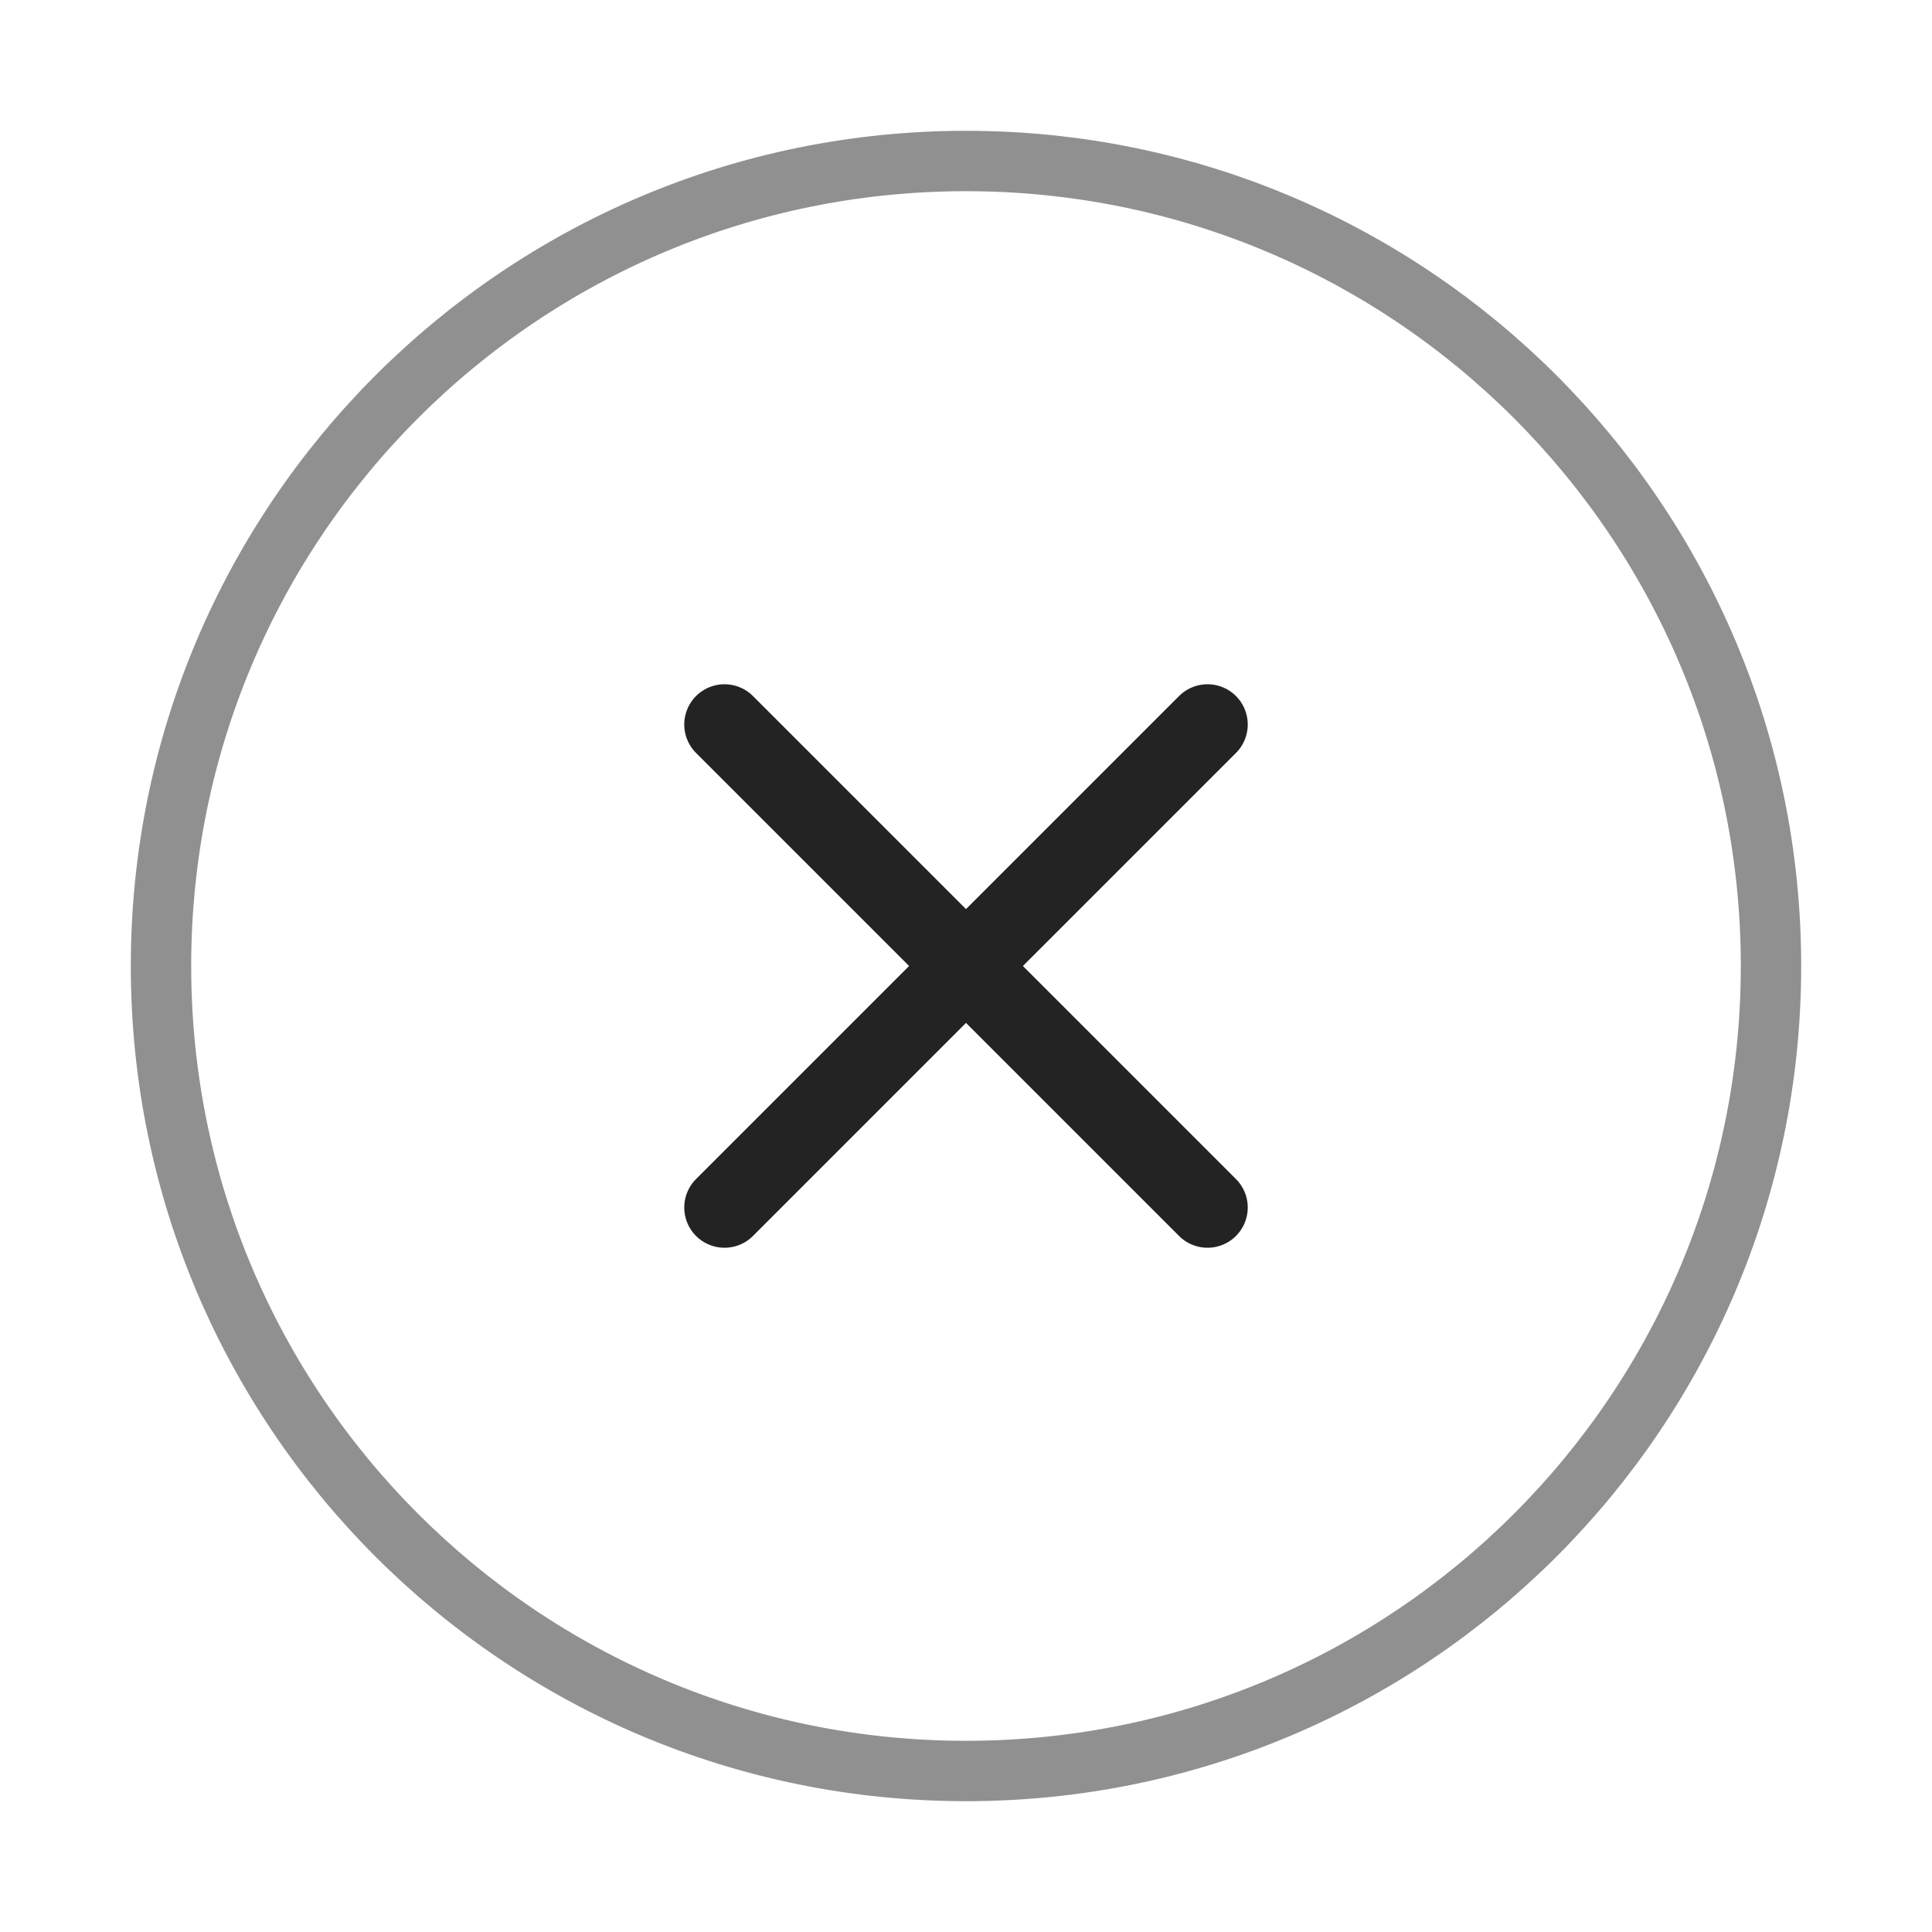 <svg width="24" height="24" viewBox="0 0 24 24" fill="none" xmlns="http://www.w3.org/2000/svg">
<path d="M12 22C17.523 22 22 17.523 22 12C22 6.477 17.523 2 12 2C6.477 2 2 6.477 2 12C2 17.523 6.477 22 12 22Z" stroke="#232323" stroke-opacity="0.5" stroke-width="0.75" stroke-linecap="round" stroke-linejoin="round"/>
<path d="M15 9L9 15" stroke="#232323" stroke-linecap="round" stroke-linejoin="round"/>
<path d="M9 9L15 15" stroke="#232323" stroke-linecap="round" stroke-linejoin="round"/>
</svg>
